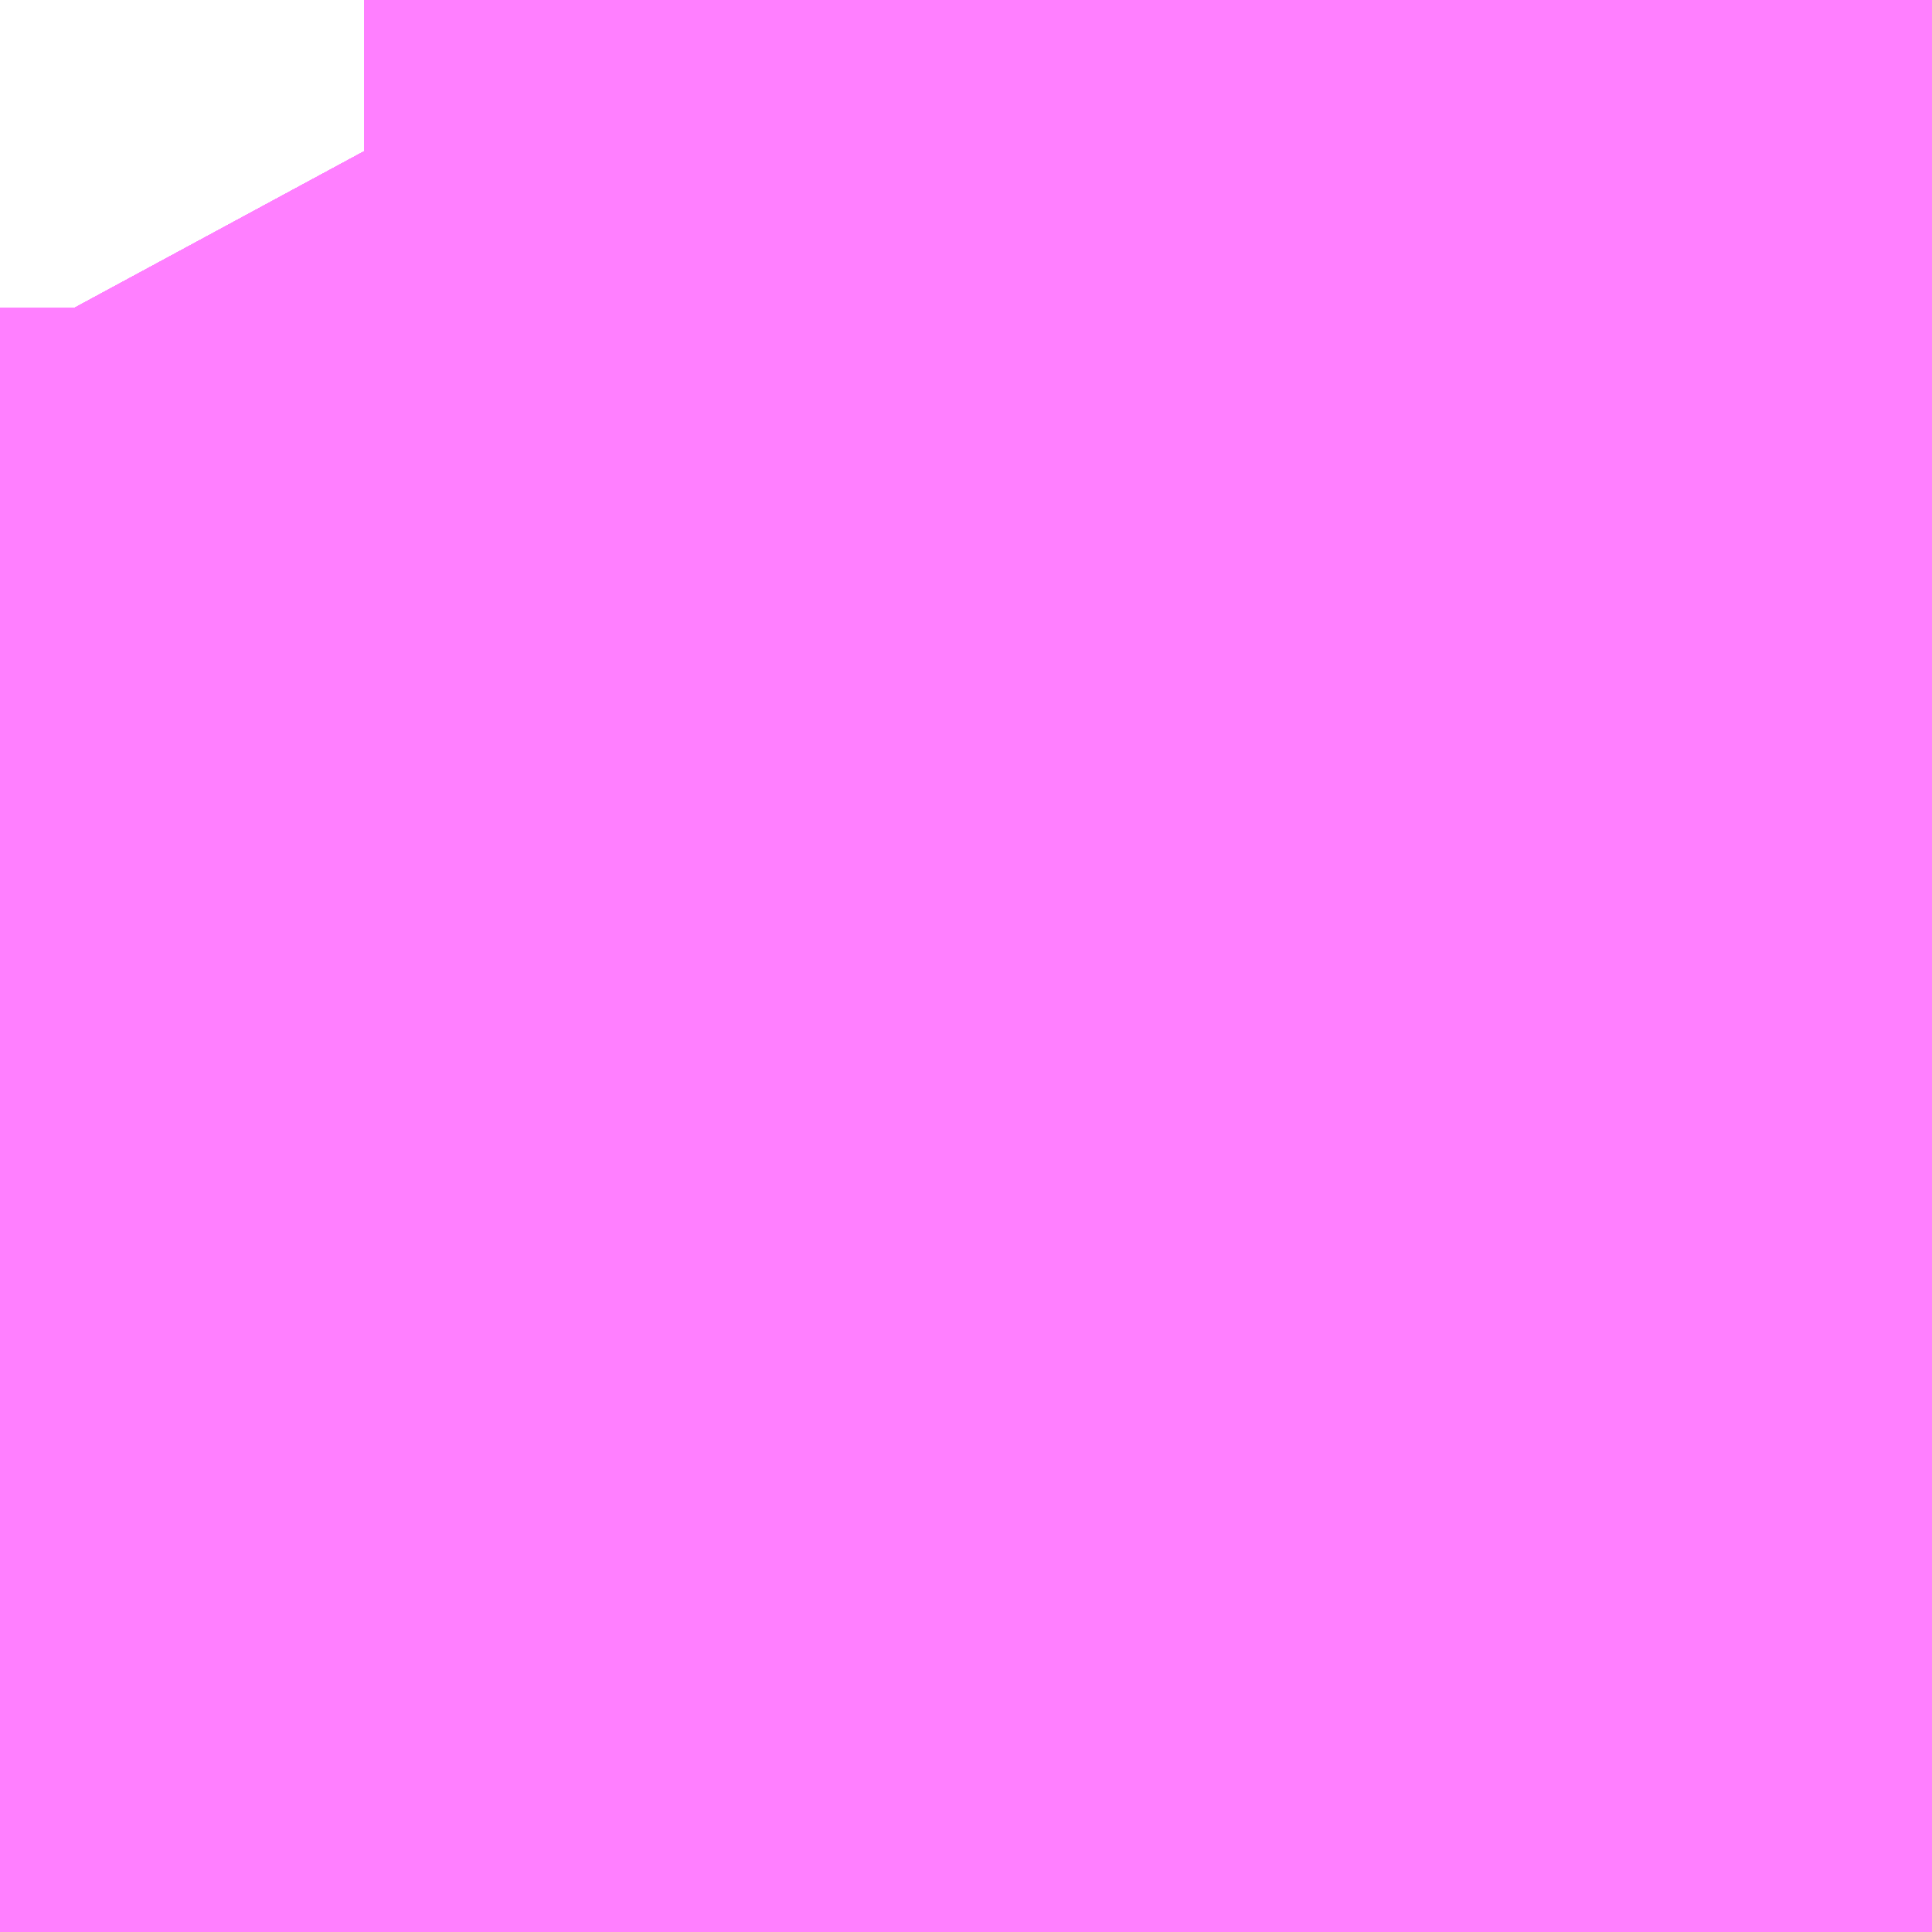 <?xml version="1.0" encoding="UTF-8"?>
<svg  xmlns="http://www.w3.org/2000/svg" xmlns:xlink="http://www.w3.org/1999/xlink" xmlns:go="http://purl.org/svgmap/profile" property="N07_001,N07_002,N07_003,N07_004,N07_005,N07_006,N07_007" viewBox="13974.541 -3568.016 0.069 0.069" go:dataArea="13974.540710449219 -3568.0160522460938 0.06866455078125 0.06866455078125" >
<globalCoordinateSystem srsName="http://purl.org/crs/84" transform="matrix(100.0,0.0,0.0,-100.0,0.0,0.0)" />
<defs>
 <g id="p0" >
  <circle cx="0.0" cy="0.0" r="3" stroke="green" stroke-width="0.75" vector-effect="non-scaling-stroke" />
 </g>
</defs>
<g fill="none" fill-rule="evenodd" stroke="#FF00FF" stroke-width="0.75" opacity="0.5" vector-effect="non-scaling-stroke" stroke-linejoin="bevel" >
<path content="1,JRバステック（株）,名古屋系統（特急）,1.0,1.0,1.0," xlink:title="1" d="M13974.558,-3567.947L13974.558,-3567.948L13974.554,-3567.948L13974.553,-3567.949L13974.541,-3567.952"/>
<path content="1,JRバステック（株）,名古屋系統（超特急）,3.0,3.0,3.0," xlink:title="1" d="M13974.541,-3567.952L13974.553,-3567.949L13974.554,-3567.948L13974.558,-3567.948L13974.558,-3567.947"/>
<path content="1,JRバス東北（株）,ドリーム横浜・仙台号,1.0,1.0,1.0," xlink:title="1" d="M13974.609,-3567.963L13974.609,-3567.963L13974.609,-3567.963L13974.602,-3567.969L13974.601,-3567.97L13974.601,-3567.97L13974.597,-3567.974L13974.593,-3567.977L13974.593,-3567.977L13974.593,-3567.977L13974.593,-3567.977L13974.593,-3567.977L13974.593,-3567.977L13974.593,-3567.977L13974.593,-3567.977L13974.592,-3567.978L13974.592,-3567.978L13974.592,-3567.978L13974.592,-3567.978L13974.592,-3567.978L13974.592,-3567.978L13974.591,-3567.979L13974.591,-3567.979L13974.591,-3567.979L13974.591,-3567.979L13974.591,-3567.979L13974.591,-3567.979L13974.591,-3567.979L13974.591,-3567.979L13974.591,-3567.979L13974.591,-3567.979L13974.591,-3567.979L13974.591,-3567.979L13974.591,-3567.979L13974.591,-3567.979L13974.591,-3567.979L13974.59,-3567.979L13974.59,-3567.979L13974.59,-3567.979L13974.59,-3567.979L13974.587,-3567.982L13974.586,-3567.983L13974.586,-3567.984L13974.582,-3567.99L13974.577,-3567.998L13974.576,-3567.999L13974.575,-3568L13974.574,-3568.002L13974.572,-3568.005L13974.572,-3568.005L13974.572,-3568.005L13974.572,-3568.005L13974.572,-3568.005L13974.572,-3568.005L13974.572,-3568.005L13974.572,-3568.005L13974.571,-3568.005L13974.569,-3568.009L13974.564,-3568.016"/>
<path content="1,JRバス関東（株）,ドリーム和歌山号,1.0,1.0,1.0," xlink:title="1" d="M13974.609,-3567.974L13974.608,-3567.974L13974.593,-3567.977L13974.593,-3567.977L13974.592,-3567.978L13974.592,-3567.978L13974.592,-3567.978L13974.591,-3567.979L13974.591,-3567.979L13974.591,-3567.979L13974.591,-3567.979L13974.591,-3567.979L13974.591,-3567.979L13974.591,-3567.979L13974.59,-3567.979L13974.59,-3567.979L13974.587,-3567.982L13974.586,-3567.983L13974.586,-3567.984L13974.582,-3567.99L13974.577,-3567.998L13974.576,-3567.999L13974.575,-3568L13974.574,-3568.002L13974.572,-3568.004L13974.572,-3568.005L13974.572,-3568.005L13974.572,-3568.005L13974.571,-3568.005L13974.569,-3568.009L13974.564,-3568.016"/>
<path content="1,JRバス関東（株）,ドリーム福井号,2.0,2.0,2.0," xlink:title="1" d="M13974.564,-3568.016L13974.569,-3568.009L13974.571,-3568.005L13974.572,-3568.005L13974.572,-3568.005L13974.572,-3568.005L13974.572,-3568.004L13974.574,-3568.002L13974.575,-3568L13974.576,-3567.999L13974.577,-3567.998L13974.582,-3567.99L13974.586,-3567.984L13974.586,-3567.983L13974.587,-3567.982L13974.59,-3567.979L13974.59,-3567.979L13974.591,-3567.979L13974.591,-3567.979L13974.591,-3567.979L13974.591,-3567.979L13974.591,-3567.979L13974.591,-3567.979L13974.591,-3567.979L13974.592,-3567.978L13974.592,-3567.978L13974.592,-3567.978L13974.593,-3567.977L13974.593,-3567.977L13974.608,-3567.974L13974.609,-3567.974"/>
<path content="1,JRバス関東（株）,ドリーム静岡・浜松号,2.0,2.0,2.0," xlink:title="1" d="M13974.609,-3567.963L13974.609,-3567.963L13974.609,-3567.963L13974.602,-3567.969L13974.601,-3567.97L13974.601,-3567.97L13974.597,-3567.974L13974.593,-3567.977L13974.593,-3567.977L13974.593,-3567.977L13974.593,-3567.977L13974.593,-3567.977L13974.593,-3567.977L13974.593,-3567.977L13974.593,-3567.977L13974.592,-3567.978L13974.592,-3567.978L13974.592,-3567.978L13974.591,-3567.979L13974.591,-3567.979L13974.591,-3567.979L13974.591,-3567.979L13974.591,-3567.979L13974.591,-3567.979L13974.591,-3567.979L13974.59,-3567.979L13974.59,-3567.979L13974.587,-3567.982L13974.586,-3567.983L13974.586,-3567.984L13974.582,-3567.99L13974.577,-3567.998L13974.576,-3567.999L13974.575,-3568L13974.574,-3568.002L13974.572,-3568.004L13974.572,-3568.005L13974.572,-3568.005L13974.572,-3568.005L13974.571,-3568.005L13974.569,-3568.009L13974.564,-3568.016"/>
<path content="1,JRバス関東（株）,ドリーム高松号/松山号/徳島号/高知号,4.0,4.0,4.0," xlink:title="1" d="M13974.609,-3567.974L13974.608,-3567.974L13974.593,-3567.977L13974.593,-3567.977L13974.592,-3567.978L13974.592,-3567.978L13974.592,-3567.978L13974.591,-3567.979L13974.591,-3567.979L13974.591,-3567.979L13974.591,-3567.979L13974.591,-3567.979L13974.591,-3567.979L13974.591,-3567.979L13974.59,-3567.979L13974.59,-3567.979L13974.587,-3567.982L13974.586,-3567.983L13974.586,-3567.984L13974.582,-3567.99L13974.577,-3567.998L13974.576,-3567.999L13974.575,-3568L13974.574,-3568.002L13974.572,-3568.004L13974.572,-3568.005L13974.572,-3568.005L13974.572,-3568.005L13974.571,-3568.005L13974.569,-3568.009L13974.564,-3568.016"/>
<path content="1,JRバス関東（株）,プレミアム中央ドリーム号/中央ドリーム号/プレミアムドリーム号/ドリーム号/レディースドリーム号/プレミアムレディース,9.4,12.0,12.0," xlink:title="1" d="M13974.541,-3567.952L13974.553,-3567.949L13974.554,-3567.948L13974.558,-3567.948L13974.558,-3567.947"/>
<path content="1,JRバス関東（株）,御殿場プレミアム・アウトレット号,2.0,3.0,3.0," xlink:title="1" d="M13974.564,-3568.016L13974.569,-3568.009L13974.571,-3568.005L13974.572,-3568.005L13974.572,-3568.005L13974.572,-3568.005L13974.572,-3568.004L13974.574,-3568.002L13974.575,-3568L13974.576,-3567.999L13974.577,-3567.998L13974.582,-3567.99L13974.586,-3567.984L13974.586,-3567.983L13974.587,-3567.982L13974.59,-3567.979L13974.59,-3567.979L13974.591,-3567.979L13974.591,-3567.979L13974.591,-3567.979L13974.591,-3567.979L13974.591,-3567.979L13974.591,-3567.979L13974.591,-3567.979L13974.592,-3567.978L13974.592,-3567.978L13974.592,-3567.978L13974.593,-3567.977L13974.593,-3567.977L13974.608,-3567.974L13974.609,-3567.974"/>
<path content="1,JRバス関東（株）,新宿～東京ディズニーリゾート,4.0,4.0,4.0," xlink:title="1" d="M13974.558,-3567.947L13974.558,-3567.948L13974.554,-3567.948L13974.553,-3567.949L13974.541,-3567.952"/>
<path content="1,JRバス関東（株）,東名ハイウェイバス,8.0,8.0,8.0," xlink:title="1" d="M13974.558,-3567.947L13974.558,-3567.948L13974.554,-3567.948L13974.553,-3567.949L13974.541,-3567.952"/>
<path content="1,JRバス関東（株）,東海道昼特急号/中央道昼特急号/青春昼特急号/プレミアム昼特急号,7.2,9.0,9.0," xlink:title="1" d="M13974.609,-3567.974L13974.608,-3567.974L13974.593,-3567.977L13974.593,-3567.977L13974.592,-3567.978L13974.592,-3567.978L13974.592,-3567.978L13974.591,-3567.979L13974.591,-3567.979L13974.591,-3567.979L13974.591,-3567.979L13974.591,-3567.979L13974.591,-3567.979L13974.591,-3567.979L13974.59,-3567.979L13974.59,-3567.979L13974.587,-3567.982L13974.586,-3567.983L13974.586,-3567.984L13974.582,-3567.99L13974.577,-3567.998L13974.576,-3567.999L13974.575,-3568L13974.574,-3568.002L13974.572,-3568.004L13974.572,-3568.005L13974.572,-3568.005L13974.572,-3568.005L13974.571,-3568.005L13974.569,-3568.009L13974.564,-3568.016"/>
<path content="1,JRバス関東（株）,知多シーガール号,2.0,2.0,2.0," xlink:title="1" d="M13974.541,-3567.952L13974.553,-3567.949L13974.554,-3567.948L13974.558,-3567.948L13974.558,-3567.947"/>
<path content="1,JRバス関東（株）,金沢エクスプレス/ドリーム金沢号/青春ドリーム金沢号,6.0,6.0,6.0," xlink:title="1" d="M13974.564,-3568.016L13974.569,-3568.009L13974.571,-3568.005L13974.572,-3568.005L13974.572,-3568.005L13974.572,-3568.005L13974.572,-3568.004L13974.574,-3568.002L13974.575,-3568L13974.576,-3567.999L13974.577,-3567.998L13974.582,-3567.99L13974.586,-3567.984L13974.586,-3567.983L13974.587,-3567.982L13974.59,-3567.979L13974.59,-3567.979L13974.591,-3567.979L13974.591,-3567.979L13974.591,-3567.979L13974.591,-3567.979L13974.591,-3567.979L13974.591,-3567.979L13974.591,-3567.979L13974.592,-3567.978L13974.592,-3567.978L13974.592,-3567.978L13974.593,-3567.977L13974.593,-3567.977L13974.593,-3567.977L13974.593,-3567.977L13974.593,-3567.977L13974.593,-3567.977L13974.593,-3567.977L13974.593,-3567.977L13974.597,-3567.974L13974.601,-3567.97L13974.601,-3567.97L13974.602,-3567.969L13974.609,-3567.963L13974.609,-3567.963L13974.609,-3567.963M13974.558,-3567.947L13974.558,-3567.948L13974.554,-3567.948L13974.553,-3567.949L13974.541,-3567.952"/>
<path content="1,JRバス関東（株）,青春中央ドリーム号/青春中央エコドリーム号/青春ドリーム号/青春レディースドリーム号/青春エコドリーム号/超得割青春号,10.0,14.0,14.0," xlink:title="1" d="M13974.609,-3567.974L13974.608,-3567.974L13974.593,-3567.977L13974.593,-3567.977L13974.593,-3567.977L13974.593,-3567.977L13974.593,-3567.977L13974.593,-3567.977L13974.593,-3567.977L13974.592,-3567.978L13974.592,-3567.978L13974.592,-3567.978L13974.591,-3567.979L13974.591,-3567.979L13974.591,-3567.979L13974.591,-3567.979L13974.591,-3567.979L13974.591,-3567.979L13974.591,-3567.979L13974.59,-3567.979L13974.59,-3567.979L13974.587,-3567.982L13974.586,-3567.983L13974.586,-3567.984L13974.582,-3567.99L13974.577,-3567.998L13974.576,-3567.999L13974.575,-3568L13974.574,-3568.002L13974.572,-3568.004L13974.572,-3568.005L13974.572,-3568.005L13974.572,-3568.005L13974.571,-3568.005L13974.569,-3568.009L13974.564,-3568.016"/>
<path content="1,JR四国バス（株）,ドリーム徳島号　阿南・徳島⇔新宿・東京・新木場,1.0,1.0,1.0," xlink:title="1" d="M13974.609,-3567.974L13974.608,-3567.974L13974.584,-3567.979L13974.564,-3568.016"/>
<path content="1,JR四国バス（株）,ドリーム高松号　観音寺・高松⇔新宿・東京・新木場,1.0,1.0,1.0," xlink:title="1" d="M13974.609,-3567.974L13974.608,-3567.974L13974.584,-3567.979L13974.564,-3568.016"/>
<path content="1,エムケイ（株）,MKナイトシャトル　京都・大阪⇔東京便,1.0,1.0,1.0," xlink:title="1" d="M13974.609,-3567.974L13974.608,-3567.974L13974.584,-3567.979L13974.564,-3568.016"/>
<path content="1,エムケイ（株）,MKナイトシャトル　名古屋・豊田⇔東京便,1.0,1.0,1.0," xlink:title="1" d="M13974.609,-3567.974L13974.608,-3567.974L13974.584,-3567.979L13974.564,-3568.016"/>
<path content="1,中国JRバス（株）,津和野・益田・浜田・三次～東京　いわみエクスプレス,1.0,1.0,1.0," xlink:title="1" d="M13974.609,-3567.974L13974.608,-3567.974L13974.584,-3567.979L13974.564,-3568.016"/>
<path content="1,京成バス（株）,東京ディズニーリゾート～新宿駅新南口,3.0,3.0,3.0," xlink:title="1" d="M13974.564,-3568.016L13974.569,-3568.009L13974.571,-3568.005L13974.572,-3568.005L13974.572,-3568.005L13974.572,-3568.005L13974.572,-3568.004L13974.574,-3568.002L13974.575,-3568L13974.576,-3567.999L13974.577,-3567.998L13974.582,-3567.99L13974.586,-3567.984L13974.586,-3567.983L13974.587,-3567.982L13974.59,-3567.979L13974.59,-3567.979L13974.591,-3567.979L13974.591,-3567.979L13974.591,-3567.979L13974.591,-3567.979L13974.591,-3567.979L13974.591,-3567.979L13974.591,-3567.979L13974.592,-3567.978L13974.592,-3567.978L13974.593,-3567.977L13974.593,-3567.977L13974.593,-3567.977L13974.593,-3567.977L13974.593,-3567.977L13974.593,-3567.977L13974.593,-3567.977L13974.597,-3567.974L13974.601,-3567.97L13974.601,-3567.97L13974.602,-3567.969L13974.609,-3567.963L13974.609,-3567.963L13974.609,-3567.963M13974.558,-3567.947L13974.558,-3567.948L13974.554,-3567.948L13974.553,-3567.949L13974.541,-3567.952"/>
<path content="1,京成バス（株）,神戸・大阪～東京ディズニーリゾート・海浜幕張・千葉中央駅,0.5,0.5,0.5," xlink:title="1" d="M13974.541,-3567.952L13974.553,-3567.949L13974.554,-3567.948L13974.558,-3567.948L13974.558,-3567.947"/>
<path content="1,京成バス（株）,神戸・大阪～東京ディズニーリゾート・海浜幕張・千葉中央駅,0.5,0.5,0.5," xlink:title="1" d="M13974.564,-3568.016L13974.569,-3568.009L13974.571,-3568.005L13974.572,-3568.005L13974.572,-3568.005L13974.572,-3568.005L13974.572,-3568.004L13974.574,-3568.002L13974.575,-3568L13974.576,-3567.999L13974.577,-3567.998L13974.582,-3567.99L13974.586,-3567.984L13974.586,-3567.983L13974.587,-3567.982L13974.59,-3567.979L13974.59,-3567.979L13974.591,-3567.979L13974.591,-3567.979L13974.591,-3567.979L13974.591,-3567.979L13974.591,-3567.979L13974.591,-3567.979L13974.591,-3567.979L13974.592,-3567.978L13974.592,-3567.978L13974.593,-3567.977L13974.593,-3567.977L13974.593,-3567.977L13974.593,-3567.977L13974.593,-3567.977L13974.593,-3567.977L13974.593,-3567.977L13974.597,-3567.974L13974.601,-3567.97L13974.601,-3567.97L13974.602,-3567.969L13974.609,-3567.963L13974.609,-3567.963L13974.609,-3567.963"/>
<path content="1,京浜急行バス（株）,ルプラン号,1.0,1.0,1.0," xlink:title="1" d="M13974.609,-3567.963L13974.609,-3567.963L13974.609,-3567.963L13974.602,-3567.969L13974.601,-3567.97L13974.601,-3567.97L13974.597,-3567.974L13974.593,-3567.977L13974.593,-3567.977L13974.593,-3567.977L13974.593,-3567.977L13974.593,-3567.977L13974.593,-3567.977L13974.593,-3567.977L13974.593,-3567.977L13974.593,-3567.977L13974.592,-3567.978L13974.592,-3567.978L13974.592,-3567.978L13974.591,-3567.979L13974.591,-3567.979L13974.591,-3567.979L13974.591,-3567.979L13974.591,-3567.979L13974.591,-3567.979L13974.591,-3567.979L13974.591,-3567.979L13974.591,-3567.979L13974.591,-3567.979L13974.591,-3567.979L13974.591,-3567.979L13974.591,-3567.979L13974.591,-3567.979L13974.591,-3567.979L13974.591,-3567.979L13974.59,-3567.979L13974.59,-3567.979L13974.59,-3567.979L13974.59,-3567.979L13974.59,-3567.979L13974.587,-3567.982L13974.586,-3567.983L13974.586,-3567.984L13974.582,-3567.99L13974.577,-3567.998L13974.576,-3567.999L13974.575,-3568L13974.574,-3568.002L13974.572,-3568.004L13974.572,-3568.005L13974.572,-3568.005L13974.572,-3568.005L13974.572,-3568.005L13974.572,-3568.005L13974.572,-3568.005L13974.572,-3568.005L13974.572,-3568.005L13974.572,-3568.005L13974.571,-3568.005L13974.569,-3568.009L13974.564,-3568.016"/>
<path content="1,京浜急行バス（株）,吉祥寺駅～羽田空港線,6.0,6.0,6.0," xlink:title="1" d="M13974.558,-3567.947L13974.558,-3567.948L13974.554,-3567.948L13974.553,-3567.949L13974.541,-3567.952"/>
<path content="1,京浜急行バス（株）,新百合ヶ丘駅～羽田空港線,8.5,8.5,8.5," xlink:title="1" d="M13974.564,-3568.016L13974.569,-3568.009L13974.571,-3568.005L13974.572,-3568.005L13974.572,-3568.005L13974.572,-3568.005L13974.572,-3568.005L13974.572,-3568.005L13974.572,-3568.005L13974.572,-3568.005L13974.572,-3568.005L13974.572,-3568.005L13974.572,-3568.004L13974.574,-3568.002L13974.575,-3568L13974.576,-3567.999L13974.577,-3567.998L13974.582,-3567.99L13974.586,-3567.984L13974.586,-3567.983L13974.587,-3567.982L13974.59,-3567.979L13974.59,-3567.979L13974.59,-3567.979L13974.59,-3567.979L13974.59,-3567.979L13974.591,-3567.979L13974.591,-3567.979L13974.591,-3567.979L13974.591,-3567.979L13974.591,-3567.979L13974.591,-3567.979L13974.591,-3567.979L13974.591,-3567.979L13974.591,-3567.979L13974.591,-3567.979L13974.591,-3567.979L13974.591,-3567.979L13974.591,-3567.979L13974.591,-3567.979L13974.591,-3567.979L13974.591,-3567.979L13974.592,-3567.978L13974.592,-3567.978L13974.592,-3567.978L13974.593,-3567.977L13974.593,-3567.977L13974.593,-3567.977L13974.593,-3567.977L13974.593,-3567.977L13974.593,-3567.977L13974.593,-3567.977L13974.593,-3567.977L13974.593,-3567.977L13974.597,-3567.974L13974.601,-3567.97L13974.601,-3567.97L13974.602,-3567.969L13974.609,-3567.963L13974.609,-3567.963L13974.609,-3567.963"/>
<path content="1,京王バス南（株）,成田空港～南大沢線,4.0,4.0,4.0," xlink:title="1" d="M13974.541,-3567.952L13974.553,-3567.949L13974.554,-3567.948L13974.558,-3567.948L13974.558,-3567.947M13974.609,-3567.963L13974.609,-3567.963L13974.609,-3567.963L13974.602,-3567.969L13974.601,-3567.97L13974.601,-3567.97L13974.597,-3567.974L13974.593,-3567.977L13974.593,-3567.977L13974.593,-3567.977L13974.593,-3567.977L13974.593,-3567.977L13974.593,-3567.977L13974.592,-3567.978L13974.592,-3567.978L13974.592,-3567.978L13974.591,-3567.979L13974.591,-3567.979L13974.591,-3567.979L13974.591,-3567.979L13974.591,-3567.979L13974.591,-3567.979L13974.591,-3567.979L13974.591,-3567.979L13974.591,-3567.979L13974.591,-3567.979L13974.591,-3567.979L13974.59,-3567.979L13974.59,-3567.979L13974.59,-3567.979L13974.59,-3567.979L13974.587,-3567.982L13974.586,-3567.983L13974.586,-3567.984L13974.582,-3567.99L13974.577,-3567.998L13974.576,-3567.999L13974.575,-3568L13974.574,-3568.002L13974.572,-3568.005L13974.572,-3568.005L13974.572,-3568.005L13974.572,-3568.005L13974.572,-3568.005L13974.572,-3568.005L13974.572,-3568.005L13974.572,-3568.005L13974.571,-3568.005L13974.569,-3568.009L13974.564,-3568.016"/>
<path content="1,京王バス南（株）,成田空港～調布駅北口線,4.0,4.0,4.0," xlink:title="1" d="M13974.541,-3567.952L13974.553,-3567.949L13974.554,-3567.948L13974.558,-3567.948L13974.558,-3567.947M13974.609,-3567.963L13974.609,-3567.963L13974.609,-3567.963L13974.602,-3567.969L13974.601,-3567.97L13974.601,-3567.97L13974.597,-3567.974L13974.593,-3567.977L13974.593,-3567.977L13974.593,-3567.977L13974.593,-3567.977L13974.593,-3567.977L13974.593,-3567.977L13974.592,-3567.978L13974.592,-3567.978L13974.592,-3567.978L13974.591,-3567.979L13974.591,-3567.979L13974.591,-3567.979L13974.591,-3567.979L13974.591,-3567.979L13974.591,-3567.979L13974.591,-3567.979L13974.591,-3567.979L13974.591,-3567.979L13974.591,-3567.979L13974.591,-3567.979L13974.59,-3567.979L13974.59,-3567.979L13974.59,-3567.979L13974.59,-3567.979L13974.587,-3567.982L13974.586,-3567.983L13974.586,-3567.984L13974.582,-3567.99L13974.577,-3567.998L13974.576,-3567.999L13974.575,-3568L13974.574,-3568.002L13974.572,-3568.005L13974.572,-3568.005L13974.572,-3568.005L13974.572,-3568.005L13974.572,-3568.005L13974.572,-3568.005L13974.572,-3568.005L13974.572,-3568.005L13974.571,-3568.005L13974.569,-3568.009L13974.564,-3568.016"/>
<path content="1,京王バス南（株）,新宿・渋谷～仙台・石巻線,1.0,1.0,1.0," xlink:title="1" d="M13974.564,-3568.016L13974.569,-3568.009L13974.571,-3568.005L13974.572,-3568.005L13974.572,-3568.005L13974.572,-3568.005L13974.572,-3568.005L13974.572,-3568.005L13974.572,-3568.005L13974.572,-3568.005L13974.572,-3568.005L13974.574,-3568.002L13974.575,-3568L13974.576,-3567.999L13974.577,-3567.998L13974.582,-3567.99L13974.586,-3567.984L13974.586,-3567.983L13974.587,-3567.982L13974.59,-3567.979L13974.59,-3567.979L13974.59,-3567.979L13974.59,-3567.979L13974.591,-3567.979L13974.591,-3567.979L13974.591,-3567.979L13974.591,-3567.979L13974.591,-3567.979L13974.591,-3567.979L13974.591,-3567.979L13974.591,-3567.979L13974.591,-3567.979L13974.591,-3567.979L13974.591,-3567.979L13974.592,-3567.978L13974.592,-3567.978L13974.592,-3567.978L13974.593,-3567.977L13974.593,-3567.977L13974.593,-3567.977L13974.593,-3567.977L13974.593,-3567.977L13974.593,-3567.977L13974.597,-3567.974L13974.601,-3567.97L13974.601,-3567.97L13974.602,-3567.969L13974.609,-3567.963L13974.609,-3567.963L13974.609,-3567.963M13974.558,-3567.947L13974.558,-3567.948L13974.554,-3567.948L13974.553,-3567.949L13974.541,-3567.952"/>
<path content="1,京王バス南（株）,新宿～長野線,7.0,7.0,7.0," xlink:title="1" d="M13974.541,-3567.952L13974.553,-3567.949L13974.554,-3567.948L13974.558,-3567.948L13974.558,-3567.947M13974.609,-3567.963L13974.609,-3567.963L13974.609,-3567.963L13974.602,-3567.969L13974.601,-3567.97L13974.601,-3567.97L13974.597,-3567.974L13974.593,-3567.977L13974.593,-3567.977L13974.593,-3567.977L13974.593,-3567.977L13974.593,-3567.977L13974.593,-3567.977L13974.592,-3567.978L13974.592,-3567.978L13974.592,-3567.978L13974.591,-3567.979L13974.591,-3567.979L13974.591,-3567.979L13974.591,-3567.979L13974.591,-3567.979L13974.591,-3567.979L13974.591,-3567.979L13974.591,-3567.979L13974.591,-3567.979L13974.591,-3567.979L13974.591,-3567.979L13974.59,-3567.979L13974.59,-3567.979L13974.59,-3567.979L13974.59,-3567.979L13974.587,-3567.982L13974.586,-3567.983L13974.586,-3567.984L13974.582,-3567.99L13974.577,-3567.998L13974.576,-3567.999L13974.575,-3568L13974.574,-3568.002L13974.572,-3568.005L13974.572,-3568.005L13974.572,-3568.005L13974.572,-3568.005L13974.572,-3568.005L13974.572,-3568.005L13974.572,-3568.005L13974.572,-3568.005L13974.571,-3568.005L13974.569,-3568.009L13974.564,-3568.016"/>
<path content="1,京福バス（株）,東京線,3.0,3.0,3.0," xlink:title="1" d="M13974.609,-3567.974L13974.608,-3567.974L13974.584,-3567.979L13974.564,-3568.016"/>
<path content="1,京阪バス（株）,京都・大津⇔上野・TDR・千葉,1.0,1.0,1.0," xlink:title="1" d="M13974.609,-3567.963L13974.587,-3567.982L13974.564,-3568.016"/>
<path content="1,会津乗合自動車,夢街道会津号,5.0,5.0,5.0," xlink:title="1" d="M13974.609,-3567.974L13974.608,-3567.974L13974.593,-3567.977L13974.593,-3567.977L13974.593,-3567.977L13974.592,-3567.978L13974.592,-3567.978L13974.592,-3567.978L13974.592,-3567.978L13974.592,-3567.978L13974.591,-3567.979L13974.591,-3567.979L13974.591,-3567.979L13974.591,-3567.979L13974.591,-3567.979L13974.591,-3567.979L13974.591,-3567.979L13974.591,-3567.979L13974.591,-3567.979L13974.591,-3567.979L13974.591,-3567.979L13974.591,-3567.979L13974.591,-3567.979L13974.591,-3567.979L13974.591,-3567.979L13974.59,-3567.979L13974.59,-3567.979L13974.59,-3567.979L13974.59,-3567.979L13974.586,-3567.983L13974.586,-3567.984L13974.582,-3567.99L13974.577,-3567.998L13974.576,-3567.999L13974.575,-3568L13974.574,-3568.002L13974.572,-3568.005L13974.572,-3568.005L13974.572,-3568.005L13974.572,-3568.005L13974.572,-3568.005L13974.572,-3568.005L13974.572,-3568.005L13974.572,-3568.005L13974.571,-3568.005L13974.569,-3568.009L13974.564,-3568.016"/>
<path content="1,千葉中央バス,京都～上野・東京ディズニーリゾート,1.0,1.0,1.0," xlink:title="1" d="M13974.564,-3568.016L13974.569,-3568.009L13974.571,-3568.005L13974.572,-3568.005L13974.572,-3568.005L13974.572,-3568.005L13974.572,-3568.004L13974.574,-3568.002L13974.575,-3568L13974.576,-3567.999L13974.577,-3567.998L13974.582,-3567.99L13974.586,-3567.984L13974.586,-3567.983L13974.587,-3567.982L13974.59,-3567.979L13974.59,-3567.979L13974.591,-3567.979L13974.591,-3567.979L13974.591,-3567.979L13974.591,-3567.979L13974.591,-3567.979L13974.591,-3567.979L13974.591,-3567.979L13974.592,-3567.978L13974.592,-3567.978L13974.592,-3567.978L13974.593,-3567.977L13974.593,-3567.977L13974.593,-3567.977L13974.593,-3567.977L13974.593,-3567.977L13974.593,-3567.977L13974.593,-3567.977L13974.593,-3567.977L13974.597,-3567.974L13974.601,-3567.97L13974.601,-3567.97L13974.602,-3567.969L13974.609,-3567.963L13974.609,-3567.963L13974.609,-3567.963"/>
<path content="1,千葉交通,竜王・甲府・石和・一宮・勝沼～成田空港,3.0,3.0,3.0," xlink:title="1" d="M13974.541,-3567.952L13974.553,-3567.949L13974.554,-3567.948L13974.558,-3567.948L13974.558,-3567.947M13974.609,-3567.963L13974.609,-3567.963L13974.609,-3567.963L13974.602,-3567.969L13974.601,-3567.97L13974.601,-3567.97L13974.597,-3567.974L13974.593,-3567.977L13974.593,-3567.977L13974.593,-3567.977L13974.593,-3567.977L13974.593,-3567.977L13974.593,-3567.977L13974.593,-3567.977L13974.593,-3567.977L13974.592,-3567.978L13974.592,-3567.978L13974.592,-3567.978L13974.591,-3567.979L13974.591,-3567.979L13974.591,-3567.979L13974.591,-3567.979L13974.591,-3567.979L13974.591,-3567.979L13974.591,-3567.979L13974.59,-3567.979L13974.59,-3567.979L13974.587,-3567.982L13974.586,-3567.983L13974.586,-3567.984L13974.582,-3567.99L13974.577,-3567.998L13974.576,-3567.999L13974.575,-3568L13974.574,-3568.002L13974.572,-3568.004L13974.572,-3568.005L13974.572,-3568.005L13974.572,-3568.005L13974.571,-3568.005L13974.569,-3568.009L13974.564,-3568.016"/>
<path content="1,南海バス（株）,和歌山・和泉中央・堺東⇔新宿・東京,1.0,1.0,1.0," xlink:title="1" d="M13974.609,-3567.974L13974.608,-3567.974L13974.584,-3567.979L13974.564,-3568.016"/>
<path content="1,南海バス（株）,堺・大阪（なんば）⇔新宿・東京,1.0,1.0,1.0," xlink:title="1" d="M13974.609,-3567.974L13974.608,-3567.974L13974.584,-3567.979L13974.564,-3568.016"/>
<path content="1,南海バス（株）,大阪（なんば）・京都⇔秋葉原・成田空港・銚子,1.0,1.0,1.0," xlink:title="1" d="M13974.609,-3567.963L13974.587,-3567.982L13974.564,-3568.016"/>
<path content="1,四国高速バス（株）,ハローブリッジ号　善通寺・坂出⇔横浜・新宿・八王子,1.0,1.0,1.0," xlink:title="1" d="M13974.559,-3567.947L13974.541,-3567.952"/>
<path content="1,宮城交通（株）,広瀬ライナー,1.0,1.0,1.0," xlink:title="1" d="M13974.564,-3568.016L13974.569,-3568.009L13974.571,-3568.005L13974.572,-3568.005L13974.572,-3568.005L13974.572,-3568.005L13974.572,-3568.005L13974.572,-3568.005L13974.572,-3568.005L13974.572,-3568.005L13974.572,-3568.005L13974.574,-3568.002L13974.575,-3568L13974.576,-3567.999L13974.577,-3567.998L13974.582,-3567.99L13974.586,-3567.984L13974.586,-3567.983L13974.587,-3567.982L13974.59,-3567.979L13974.59,-3567.979L13974.59,-3567.979L13974.59,-3567.979L13974.591,-3567.979L13974.591,-3567.979L13974.591,-3567.979L13974.591,-3567.979L13974.591,-3567.979L13974.591,-3567.979L13974.591,-3567.979L13974.591,-3567.979L13974.591,-3567.979L13974.591,-3567.979L13974.591,-3567.979L13974.591,-3567.979L13974.591,-3567.979L13974.591,-3567.979L13974.591,-3567.979L13974.592,-3567.978L13974.592,-3567.978L13974.592,-3567.978L13974.592,-3567.978L13974.592,-3567.978L13974.592,-3567.978L13974.593,-3567.977L13974.593,-3567.977L13974.593,-3567.977L13974.593,-3567.977L13974.593,-3567.977L13974.593,-3567.977L13974.593,-3567.977L13974.593,-3567.977L13974.597,-3567.974L13974.601,-3567.97L13974.601,-3567.97L13974.602,-3567.969L13974.609,-3567.963L13974.609,-3567.963L13974.609,-3567.963M13974.559,-3567.947L13974.557,-3567.948L13974.554,-3567.948L13974.553,-3567.949L13974.541,-3567.952"/>
<path content="1,富士急行（株）,河口湖～津田沼・西船橋・新浦安線,0.3,0.3,0.3," xlink:title="1" d="M13974.541,-3567.952L13974.553,-3567.949L13974.554,-3567.948L13974.558,-3567.948L13974.558,-3567.947M13974.609,-3567.963L13974.609,-3567.963L13974.609,-3567.963L13974.602,-3567.969L13974.601,-3567.97L13974.601,-3567.97L13974.597,-3567.974L13974.593,-3567.977L13974.592,-3567.978L13974.591,-3567.979L13974.591,-3567.979L13974.59,-3567.979L13974.587,-3567.982L13974.586,-3567.983L13974.586,-3567.984L13974.582,-3567.99L13974.577,-3567.998L13974.576,-3567.999L13974.575,-3568L13974.574,-3568.002L13974.572,-3568.005L13974.571,-3568.005L13974.569,-3568.009L13974.564,-3568.016"/>
<path content="1,小湊鉄道,五井～新宿,7.0,7.0,7.0," xlink:title="1" d="M13974.564,-3568.016L13974.569,-3568.009L13974.571,-3568.005L13974.572,-3568.005L13974.572,-3568.005L13974.572,-3568.005L13974.572,-3568.004L13974.574,-3568.002L13974.575,-3568L13974.576,-3567.999L13974.577,-3567.998L13974.582,-3567.99L13974.586,-3567.984L13974.586,-3567.983L13974.587,-3567.982L13974.59,-3567.979L13974.59,-3567.979L13974.591,-3567.979L13974.591,-3567.979L13974.591,-3567.979L13974.591,-3567.979L13974.591,-3567.979L13974.591,-3567.979L13974.591,-3567.979L13974.592,-3567.978L13974.592,-3567.978L13974.592,-3567.978L13974.593,-3567.977L13974.593,-3567.977L13974.593,-3567.977L13974.593,-3567.977L13974.593,-3567.977L13974.593,-3567.977L13974.593,-3567.977L13974.593,-3567.977L13974.597,-3567.974L13974.601,-3567.97L13974.601,-3567.97L13974.602,-3567.969L13974.609,-3567.963L13974.609,-3567.963L13974.609,-3567.963M13974.558,-3567.947L13974.558,-3567.948L13974.554,-3567.948L13974.553,-3567.949L13974.541,-3567.952"/>
<path content="1,小湊鉄道,木更津駅西口～袖ヶ浦バスターミナル～新宿駅西口,19.5,19.5,19.5," xlink:title="1" d="M13974.541,-3567.952L13974.553,-3567.949L13974.554,-3567.948L13974.558,-3567.948L13974.558,-3567.947M13974.609,-3567.963L13974.609,-3567.963L13974.609,-3567.963L13974.602,-3567.969L13974.601,-3567.97L13974.601,-3567.97L13974.597,-3567.974L13974.593,-3567.977L13974.593,-3567.977L13974.593,-3567.977L13974.593,-3567.977L13974.593,-3567.977L13974.593,-3567.977L13974.593,-3567.977L13974.593,-3567.977L13974.592,-3567.978L13974.592,-3567.978L13974.592,-3567.978L13974.591,-3567.979L13974.591,-3567.979L13974.591,-3567.979L13974.591,-3567.979L13974.591,-3567.979L13974.591,-3567.979L13974.591,-3567.979L13974.59,-3567.979L13974.59,-3567.979L13974.587,-3567.982L13974.586,-3567.983L13974.586,-3567.984L13974.582,-3567.99L13974.577,-3567.998L13974.576,-3567.999L13974.575,-3568L13974.574,-3568.002L13974.572,-3568.004L13974.572,-3568.005L13974.572,-3568.005L13974.572,-3568.005L13974.571,-3568.005L13974.569,-3568.009L13974.564,-3568.016"/>
<path content="1,小田急シティバス（株）,アクアライン高速バス,9.5,9.5,9.5," xlink:title="1" d="M13974.558,-3567.947L13974.558,-3567.948L13974.554,-3567.948L13974.553,-3567.949L13974.541,-3567.952"/>
<path content="1,小田急バス（株）,アクアライン,9.5,9.5,9.5," xlink:title="1" d="M13974.558,-3567.947L13974.558,-3567.948L13974.554,-3567.948L13974.553,-3567.949L13974.541,-3567.952"/>
<path content="1,小田急バス（株）,吉祥寺駅～成田空港線,3.5,3.5,3.5," xlink:title="1" d="M13974.609,-3567.963L13974.609,-3567.963L13974.609,-3567.963L13974.602,-3567.969L13974.601,-3567.97L13974.601,-3567.97L13974.597,-3567.974L13974.593,-3567.977L13974.593,-3567.977L13974.593,-3567.977L13974.593,-3567.977L13974.593,-3567.977L13974.593,-3567.977L13974.592,-3567.978L13974.592,-3567.978L13974.592,-3567.978L13974.591,-3567.979L13974.591,-3567.979L13974.591,-3567.979L13974.591,-3567.979L13974.591,-3567.979L13974.591,-3567.979L13974.591,-3567.979L13974.591,-3567.979L13974.591,-3567.979L13974.591,-3567.979L13974.591,-3567.979L13974.59,-3567.979L13974.59,-3567.979L13974.59,-3567.979L13974.59,-3567.979L13974.587,-3567.982L13974.586,-3567.983L13974.586,-3567.984L13974.582,-3567.99L13974.577,-3567.998L13974.576,-3567.999L13974.575,-3568L13974.574,-3568.002L13974.572,-3568.005L13974.572,-3568.005L13974.572,-3568.005L13974.572,-3568.005L13974.572,-3568.005L13974.572,-3568.005L13974.572,-3568.005L13974.572,-3568.005L13974.571,-3568.005L13974.569,-3568.009L13974.564,-3568.016"/>
<path content="1,小田急バス（株）,吉祥寺駅～成田空港線,3.5,3.5,3.5," xlink:title="1" d="M13974.558,-3567.947L13974.558,-3567.948L13974.554,-3567.948L13974.553,-3567.949L13974.541,-3567.952"/>
<path content="1,小田急バス（株）,吉祥寺駅～羽田空港線,3.0,3.0,3.0," xlink:title="1" d="M13974.558,-3567.947L13974.558,-3567.948L13974.554,-3567.948L13974.553,-3567.949L13974.541,-3567.952"/>
<path content="1,小田急バス（株）,新宿～五井線,3.5,3.0,3.0," xlink:title="1" d="M13974.564,-3568.016L13974.569,-3568.009L13974.571,-3568.005L13974.572,-3568.005L13974.572,-3568.005L13974.572,-3568.005L13974.572,-3568.005L13974.572,-3568.005L13974.572,-3568.005L13974.572,-3568.005L13974.572,-3568.005L13974.574,-3568.002L13974.575,-3568L13974.576,-3567.999L13974.577,-3567.998L13974.582,-3567.99L13974.586,-3567.984L13974.586,-3567.983L13974.587,-3567.982L13974.59,-3567.979L13974.59,-3567.979L13974.59,-3567.979L13974.59,-3567.979L13974.591,-3567.979L13974.591,-3567.979L13974.591,-3567.979L13974.591,-3567.979L13974.591,-3567.979L13974.591,-3567.979L13974.591,-3567.979L13974.591,-3567.979L13974.591,-3567.979L13974.591,-3567.979L13974.591,-3567.979L13974.592,-3567.978L13974.592,-3567.978L13974.592,-3567.978L13974.593,-3567.977L13974.593,-3567.977L13974.593,-3567.977L13974.593,-3567.977L13974.593,-3567.977L13974.593,-3567.977L13974.597,-3567.974L13974.601,-3567.97L13974.601,-3567.97L13974.602,-3567.969L13974.609,-3567.963L13974.609,-3567.963L13974.609,-3567.963M13974.558,-3567.947L13974.558,-3567.948L13974.554,-3567.948L13974.553,-3567.949L13974.541,-3567.952"/>
<path content="1,山梨交通（株）,竜王・甲府～成田空港線,3.0,3.0,3.0," xlink:title="1" d="M13974.541,-3567.952L13974.553,-3567.949L13974.554,-3567.948L13974.558,-3567.948L13974.558,-3567.947M13974.609,-3567.963L13974.609,-3567.963L13974.609,-3567.963L13974.602,-3567.969L13974.601,-3567.97L13974.601,-3567.97L13974.597,-3567.974L13974.593,-3567.977L13974.592,-3567.978L13974.591,-3567.979L13974.591,-3567.979L13974.59,-3567.979L13974.587,-3567.982L13974.586,-3567.983L13974.586,-3567.984L13974.582,-3567.99L13974.577,-3567.998L13974.576,-3567.999L13974.575,-3568L13974.574,-3568.002L13974.572,-3568.005L13974.571,-3568.005L13974.569,-3568.009L13974.564,-3568.016"/>
<path content="1,弘南バス（株）,アップル号,1.0,1.0,1.0," xlink:title="1" d="M13974.564,-3568.016L13974.569,-3568.009L13974.571,-3568.005L13974.572,-3568.005L13974.572,-3568.005L13974.572,-3568.005L13974.572,-3568.005L13974.572,-3568.005L13974.572,-3568.005L13974.572,-3568.005L13974.572,-3568.005L13974.574,-3568.002L13974.575,-3568L13974.576,-3567.999L13974.577,-3567.998L13974.582,-3567.99L13974.586,-3567.984L13974.586,-3567.983L13974.587,-3567.982L13974.59,-3567.979L13974.59,-3567.979L13974.59,-3567.979L13974.59,-3567.979L13974.591,-3567.979L13974.591,-3567.979L13974.591,-3567.979L13974.591,-3567.979L13974.591,-3567.979L13974.591,-3567.979L13974.591,-3567.979L13974.591,-3567.979L13974.591,-3567.979L13974.591,-3567.979L13974.591,-3567.979L13974.591,-3567.979L13974.591,-3567.979L13974.591,-3567.979L13974.591,-3567.979L13974.592,-3567.978L13974.592,-3567.978L13974.592,-3567.978L13974.592,-3567.978L13974.592,-3567.978L13974.592,-3567.978L13974.593,-3567.977L13974.593,-3567.977L13974.593,-3567.977L13974.593,-3567.977L13974.593,-3567.977L13974.593,-3567.977L13974.593,-3567.977L13974.593,-3567.977L13974.593,-3567.977L13974.608,-3567.974L13974.609,-3567.974"/>
<path content="1,弘南バス（株）,ノクターン号,1.0,1.0,1.0," xlink:title="1" d="M13974.609,-3567.963L13974.609,-3567.963L13974.609,-3567.963L13974.602,-3567.969L13974.601,-3567.97L13974.601,-3567.97L13974.597,-3567.974L13974.593,-3567.977L13974.593,-3567.977L13974.593,-3567.977L13974.593,-3567.977L13974.593,-3567.977L13974.593,-3567.977L13974.593,-3567.977L13974.593,-3567.977L13974.592,-3567.978L13974.592,-3567.978L13974.592,-3567.978L13974.592,-3567.978L13974.592,-3567.978L13974.592,-3567.978L13974.591,-3567.979L13974.591,-3567.979L13974.591,-3567.979L13974.591,-3567.979L13974.591,-3567.979L13974.591,-3567.979L13974.591,-3567.979L13974.591,-3567.979L13974.591,-3567.979L13974.591,-3567.979L13974.591,-3567.979L13974.591,-3567.979L13974.591,-3567.979L13974.591,-3567.979L13974.591,-3567.979L13974.59,-3567.979L13974.59,-3567.979L13974.59,-3567.979L13974.59,-3567.979L13974.587,-3567.982L13974.586,-3567.983L13974.586,-3567.984L13974.582,-3567.99L13974.577,-3567.998L13974.576,-3567.999L13974.575,-3568L13974.574,-3568.002L13974.572,-3568.005L13974.572,-3568.005L13974.572,-3568.005L13974.572,-3568.005L13974.572,-3568.005L13974.572,-3568.005L13974.572,-3568.005L13974.572,-3568.005L13974.571,-3568.005L13974.569,-3568.009L13974.564,-3568.016"/>
<path content="1,弘南バス（株）,津軽号,1.0,1.0,1.0," xlink:title="1" d="M13974.609,-3567.974L13974.608,-3567.974L13974.593,-3567.977L13974.593,-3567.977L13974.593,-3567.977L13974.593,-3567.977L13974.593,-3567.977L13974.593,-3567.977L13974.593,-3567.977L13974.592,-3567.978L13974.592,-3567.978L13974.592,-3567.978L13974.592,-3567.978L13974.592,-3567.978L13974.592,-3567.978L13974.591,-3567.979L13974.591,-3567.979L13974.591,-3567.979L13974.591,-3567.979L13974.591,-3567.979L13974.591,-3567.979L13974.591,-3567.979L13974.591,-3567.979L13974.591,-3567.979L13974.591,-3567.979L13974.591,-3567.979L13974.591,-3567.979L13974.591,-3567.979L13974.591,-3567.979L13974.591,-3567.979L13974.59,-3567.979L13974.59,-3567.979L13974.59,-3567.979L13974.59,-3567.979L13974.587,-3567.982L13974.586,-3567.983L13974.586,-3567.984L13974.582,-3567.99L13974.577,-3567.998L13974.576,-3567.999L13974.575,-3568L13974.574,-3568.002L13974.572,-3568.005L13974.572,-3568.005L13974.572,-3568.005L13974.572,-3568.005L13974.572,-3568.005L13974.572,-3568.005L13974.572,-3568.005L13974.572,-3568.005L13974.571,-3568.005L13974.569,-3568.009L13974.564,-3568.016"/>
<path content="1,新常磐交通（株）,シーガル号,1.0,1.0,1.0," xlink:title="1" d="M13974.609,-3567.963L13974.609,-3567.963L13974.609,-3567.963L13974.602,-3567.969L13974.601,-3567.97L13974.601,-3567.97L13974.597,-3567.974L13974.593,-3567.977L13974.593,-3567.977L13974.593,-3567.977L13974.593,-3567.977L13974.593,-3567.977L13974.593,-3567.977L13974.593,-3567.977L13974.593,-3567.977L13974.592,-3567.978L13974.592,-3567.978L13974.592,-3567.978L13974.592,-3567.978L13974.592,-3567.978L13974.592,-3567.978L13974.591,-3567.979L13974.591,-3567.979L13974.591,-3567.979L13974.591,-3567.979L13974.591,-3567.979L13974.591,-3567.979L13974.591,-3567.979L13974.591,-3567.979L13974.591,-3567.979L13974.591,-3567.979L13974.591,-3567.979L13974.591,-3567.979L13974.591,-3567.979L13974.591,-3567.979L13974.591,-3567.979L13974.59,-3567.979L13974.59,-3567.979L13974.59,-3567.979L13974.59,-3567.979L13974.587,-3567.982L13974.586,-3567.983L13974.586,-3567.984L13974.582,-3567.99L13974.577,-3567.998L13974.576,-3567.999L13974.575,-3568L13974.574,-3568.002L13974.572,-3568.005L13974.572,-3568.005L13974.572,-3568.005L13974.572,-3568.005L13974.572,-3568.005L13974.572,-3568.005L13974.572,-3568.005L13974.572,-3568.005L13974.571,-3568.005L13974.569,-3568.009L13974.564,-3568.016"/>
<path content="1,東京空港交通（株）,八王子エリア～成田空港線,3.5,3.5,3.5," xlink:title="1" d="M13974.541,-3567.952L13974.553,-3567.949L13974.554,-3567.948L13974.558,-3567.948L13974.558,-3567.947M13974.609,-3567.963L13974.609,-3567.963L13974.609,-3567.963L13974.602,-3567.969L13974.601,-3567.97L13974.601,-3567.97L13974.597,-3567.974L13974.593,-3567.977L13974.593,-3567.977L13974.593,-3567.977L13974.593,-3567.977L13974.593,-3567.977L13974.593,-3567.977L13974.593,-3567.977L13974.593,-3567.977L13974.593,-3567.977L13974.592,-3567.978L13974.592,-3567.978L13974.592,-3567.978L13974.591,-3567.979L13974.591,-3567.979L13974.591,-3567.979L13974.591,-3567.979L13974.591,-3567.979L13974.591,-3567.979L13974.591,-3567.979L13974.591,-3567.979L13974.591,-3567.979L13974.591,-3567.979L13974.591,-3567.979L13974.591,-3567.979L13974.591,-3567.979L13974.591,-3567.979L13974.591,-3567.979L13974.591,-3567.979L13974.59,-3567.979L13974.59,-3567.979L13974.59,-3567.979L13974.59,-3567.979L13974.59,-3567.979L13974.587,-3567.982L13974.586,-3567.983L13974.586,-3567.984L13974.582,-3567.99L13974.577,-3567.998L13974.576,-3567.999L13974.575,-3568L13974.574,-3568.002L13974.572,-3568.004L13974.572,-3568.005L13974.572,-3568.005L13974.572,-3568.005L13974.572,-3568.005L13974.572,-3568.005L13974.572,-3568.005L13974.572,-3568.005L13974.572,-3568.005L13974.572,-3568.005L13974.571,-3568.005L13974.569,-3568.009L13974.564,-3568.016"/>
<path content="1,東京空港交通（株）,吉祥寺駅～羽田空港線,2.5,2.5,2.5," xlink:title="1" d="M13974.558,-3567.947L13974.558,-3567.948L13974.554,-3567.948L13974.553,-3567.949L13974.541,-3567.952"/>
<path content="1,東京空港交通（株）,恵比寿・品川エリア～成田空港線,41.0,41.0,41.0," xlink:title="1" d="M13974.609,-3567.963L13974.609,-3567.963L13974.609,-3567.963L13974.602,-3567.969L13974.601,-3567.97L13974.601,-3567.97L13974.597,-3567.974L13974.593,-3567.977L13974.593,-3567.977L13974.593,-3567.977L13974.593,-3567.977L13974.593,-3567.977L13974.593,-3567.977L13974.593,-3567.977L13974.593,-3567.977L13974.593,-3567.977L13974.592,-3567.978L13974.592,-3567.978L13974.592,-3567.978L13974.591,-3567.979L13974.591,-3567.979L13974.591,-3567.979L13974.591,-3567.979L13974.591,-3567.979L13974.591,-3567.979L13974.591,-3567.979L13974.591,-3567.979L13974.591,-3567.979L13974.591,-3567.979L13974.591,-3567.979L13974.591,-3567.979L13974.591,-3567.979L13974.591,-3567.979L13974.591,-3567.979L13974.591,-3567.979L13974.59,-3567.979L13974.59,-3567.979L13974.59,-3567.979L13974.59,-3567.979L13974.59,-3567.979L13974.587,-3567.982L13974.586,-3567.983L13974.586,-3567.984L13974.582,-3567.99L13974.577,-3567.998L13974.576,-3567.999L13974.575,-3568L13974.574,-3568.002L13974.572,-3568.004L13974.572,-3568.005L13974.572,-3568.005L13974.572,-3568.005L13974.572,-3568.005L13974.572,-3568.005L13974.572,-3568.005L13974.572,-3568.005L13974.572,-3568.005L13974.572,-3568.005L13974.571,-3568.005L13974.569,-3568.009L13974.564,-3568.016"/>
<path content="1,東京空港交通（株）,新宿エリア～羽田空港線,54.5,54.5,54.5," xlink:title="1" d="M13974.541,-3567.952L13974.553,-3567.949L13974.554,-3567.948L13974.558,-3567.948L13974.558,-3567.947"/>
<path content="1,東京空港交通（株）,新宿駅西口～　新浦安・行徳・千葉地区,1.0,1.0,1.0," xlink:title="1" d="M13974.558,-3567.947L13974.558,-3567.948L13974.554,-3567.948L13974.553,-3567.949L13974.541,-3567.952"/>
<path content="1,東京空港交通（株）,立川エリア～成田空港線,3.0,3.0,3.0," xlink:title="1" d="M13974.541,-3567.952L13974.553,-3567.949L13974.554,-3567.948L13974.558,-3567.948L13974.558,-3567.947M13974.609,-3567.963L13974.609,-3567.963L13974.609,-3567.963L13974.602,-3567.969L13974.601,-3567.97L13974.601,-3567.97L13974.597,-3567.974L13974.593,-3567.977L13974.593,-3567.977L13974.593,-3567.977L13974.593,-3567.977L13974.593,-3567.977L13974.593,-3567.977L13974.593,-3567.977L13974.593,-3567.977L13974.593,-3567.977L13974.592,-3567.978L13974.592,-3567.978L13974.592,-3567.978L13974.591,-3567.979L13974.591,-3567.979L13974.591,-3567.979L13974.591,-3567.979L13974.591,-3567.979L13974.591,-3567.979L13974.591,-3567.979L13974.591,-3567.979L13974.591,-3567.979L13974.591,-3567.979L13974.591,-3567.979L13974.591,-3567.979L13974.591,-3567.979L13974.591,-3567.979L13974.591,-3567.979L13974.591,-3567.979L13974.59,-3567.979L13974.59,-3567.979L13974.59,-3567.979L13974.59,-3567.979L13974.59,-3567.979L13974.587,-3567.982L13974.586,-3567.983L13974.586,-3567.984L13974.582,-3567.99L13974.577,-3567.998L13974.576,-3567.999L13974.575,-3568L13974.574,-3568.002L13974.572,-3568.004L13974.572,-3568.005L13974.572,-3568.005L13974.572,-3568.005L13974.572,-3568.005L13974.572,-3568.005L13974.572,-3568.005L13974.572,-3568.005L13974.572,-3568.005L13974.572,-3568.005L13974.571,-3568.005L13974.569,-3568.009L13974.564,-3568.016"/>
<path content="1,東北急行バス（株）,ままかりライナー,1.0,1.0,1.0," xlink:title="1" d="M13974.609,-3567.963L13974.609,-3567.963L13974.609,-3567.963L13974.602,-3567.969L13974.601,-3567.97L13974.601,-3567.97L13974.597,-3567.974L13974.593,-3567.977L13974.593,-3567.977L13974.593,-3567.977L13974.592,-3567.978L13974.592,-3567.978L13974.591,-3567.979L13974.591,-3567.979L13974.591,-3567.979L13974.591,-3567.979L13974.591,-3567.979L13974.591,-3567.979L13974.591,-3567.979L13974.59,-3567.979L13974.59,-3567.979L13974.587,-3567.982L13974.586,-3567.983L13974.586,-3567.984L13974.582,-3567.99L13974.577,-3567.998L13974.576,-3567.999L13974.575,-3568L13974.574,-3568.002L13974.572,-3568.004L13974.572,-3568.005L13974.572,-3568.005L13974.572,-3568.005L13974.571,-3568.005L13974.569,-3568.009L13974.564,-3568.016"/>
<path content="1,東北急行バス（株）,フライングスニーカー京都・茨木号,1.0,1.0,1.0," xlink:title="1" d="M13974.609,-3567.963L13974.609,-3567.963L13974.609,-3567.963L13974.602,-3567.969L13974.601,-3567.97L13974.601,-3567.97L13974.597,-3567.974L13974.593,-3567.977L13974.593,-3567.977L13974.593,-3567.977L13974.593,-3567.977L13974.593,-3567.977L13974.593,-3567.977L13974.593,-3567.977L13974.592,-3567.978L13974.592,-3567.978L13974.591,-3567.979L13974.591,-3567.979L13974.591,-3567.979L13974.591,-3567.979L13974.591,-3567.979L13974.591,-3567.979L13974.591,-3567.979L13974.59,-3567.979L13974.59,-3567.979L13974.587,-3567.982L13974.586,-3567.983L13974.586,-3567.984L13974.582,-3567.99L13974.577,-3567.998L13974.576,-3567.999L13974.575,-3568L13974.574,-3568.002L13974.572,-3568.004L13974.572,-3568.005L13974.572,-3568.005L13974.572,-3568.005L13974.571,-3568.005L13974.569,-3568.009L13974.564,-3568.016"/>
<path content="1,東北急行バス（株）,フライングスニーカー大坂号,1.0,1.0,1.0," xlink:title="1" d="M13974.564,-3568.016L13974.569,-3568.009L13974.571,-3568.005L13974.572,-3568.005L13974.572,-3568.005L13974.572,-3568.005L13974.572,-3568.004L13974.574,-3568.002L13974.575,-3568L13974.576,-3567.999L13974.577,-3567.998L13974.582,-3567.99L13974.586,-3567.984L13974.586,-3567.983L13974.587,-3567.982L13974.59,-3567.979L13974.59,-3567.979L13974.591,-3567.979L13974.591,-3567.979L13974.591,-3567.979L13974.591,-3567.979L13974.591,-3567.979L13974.591,-3567.979L13974.591,-3567.979L13974.592,-3567.978L13974.592,-3567.978L13974.593,-3567.977L13974.593,-3567.977L13974.593,-3567.977L13974.593,-3567.977L13974.593,-3567.977L13974.593,-3567.977L13974.593,-3567.977L13974.597,-3567.974L13974.601,-3567.97L13974.601,-3567.97L13974.602,-3567.969L13974.609,-3567.963L13974.609,-3567.963L13974.609,-3567.963"/>
<path content="1,琴平バス（株）,愛媛・高知シャトル,2.0,2.0,2.0," xlink:title="1" d="M13974.559,-3567.947L13974.541,-3567.952M13974.564,-3568.016L13974.584,-3567.979L13974.608,-3567.974L13974.609,-3567.974"/>
<path content="1,石見交通（株）,いわみEX　東京線,1.0,1.0,1.0," xlink:title="1" d="M13974.609,-3567.974L13974.608,-3567.974L13974.584,-3567.979L13974.564,-3568.016"/>
<path content="1,神奈川中央交通（株）,東京駅八重洲南口～平塚駅北口,1.0,0.0,0.0," xlink:title="1" d="M13974.558,-3567.947L13974.558,-3567.948L13974.554,-3567.948L13974.553,-3567.949L13974.541,-3567.952"/>
<path content="1,神奈川中央交通（株）,東京駅八重洲南口～平塚駅北口,1.0,0.0,0.0," xlink:title="1" d="M13974.564,-3568.016L13974.569,-3568.009L13974.571,-3568.005L13974.572,-3568.005L13974.574,-3568.002L13974.575,-3568L13974.576,-3567.999L13974.577,-3567.998L13974.582,-3567.99L13974.586,-3567.984L13974.586,-3567.983L13974.587,-3567.982L13974.59,-3567.979L13974.591,-3567.979L13974.591,-3567.979L13974.592,-3567.978L13974.593,-3567.977L13974.608,-3567.974L13974.609,-3567.974"/>
<path content="1,福井鉄道（株）,福井⇔東京,3.0,3.0,3.0," xlink:title="1" d="M13974.609,-3567.974L13974.608,-3567.974L13974.584,-3567.979L13974.564,-3568.016"/>
<path content="1,福島交通（株）,福島高速バスターミナル～大阪あべの橋,1.0,1.0,1.0," xlink:title="1" d="M13974.609,-3567.963L13974.609,-3567.963L13974.609,-3567.963L13974.602,-3567.969L13974.601,-3567.97L13974.601,-3567.97L13974.597,-3567.974L13974.593,-3567.977L13974.593,-3567.977L13974.593,-3567.977L13974.593,-3567.977L13974.593,-3567.977L13974.593,-3567.977L13974.593,-3567.977L13974.593,-3567.977L13974.592,-3567.978L13974.592,-3567.978L13974.592,-3567.978L13974.592,-3567.978L13974.592,-3567.978L13974.592,-3567.978L13974.591,-3567.979L13974.591,-3567.979L13974.591,-3567.979L13974.591,-3567.979L13974.591,-3567.979L13974.591,-3567.979L13974.591,-3567.979L13974.591,-3567.979L13974.591,-3567.979L13974.591,-3567.979L13974.591,-3567.979L13974.591,-3567.979L13974.591,-3567.979L13974.591,-3567.979L13974.591,-3567.979L13974.59,-3567.979L13974.59,-3567.979L13974.59,-3567.979L13974.59,-3567.979L13974.587,-3567.982L13974.586,-3567.983L13974.586,-3567.984L13974.582,-3567.99L13974.577,-3567.998L13974.576,-3567.999L13974.575,-3568L13974.574,-3568.002L13974.572,-3568.005L13974.572,-3568.005L13974.572,-3568.005L13974.572,-3568.005L13974.572,-3568.005L13974.572,-3568.005L13974.572,-3568.005L13974.572,-3568.005L13974.571,-3568.005L13974.569,-3568.009L13974.564,-3568.016"/>
<path content="1,西東京バス（株）,002,2.0,2.0,2.0," xlink:title="1" d="M13974.541,-3567.952L13974.553,-3567.949L13974.554,-3567.948L13974.558,-3567.948L13974.558,-3567.947M13974.609,-3567.963L13974.609,-3567.963L13974.609,-3567.963L13974.602,-3567.969L13974.601,-3567.97L13974.601,-3567.97L13974.597,-3567.974L13974.593,-3567.977L13974.593,-3567.977L13974.593,-3567.977L13974.593,-3567.977L13974.593,-3567.977L13974.593,-3567.977L13974.592,-3567.978L13974.592,-3567.978L13974.592,-3567.978L13974.591,-3567.979L13974.591,-3567.979L13974.591,-3567.979L13974.591,-3567.979L13974.591,-3567.979L13974.591,-3567.979L13974.591,-3567.979L13974.591,-3567.979L13974.591,-3567.979L13974.591,-3567.979L13974.591,-3567.979L13974.59,-3567.979L13974.59,-3567.979L13974.59,-3567.979L13974.59,-3567.979L13974.587,-3567.982L13974.586,-3567.983L13974.586,-3567.984L13974.582,-3567.99L13974.577,-3567.998L13974.576,-3567.999L13974.575,-3568L13974.574,-3568.002L13974.572,-3568.005L13974.572,-3568.005L13974.572,-3568.005L13974.572,-3568.005L13974.572,-3568.005L13974.572,-3568.005L13974.572,-3568.005L13974.572,-3568.005L13974.571,-3568.005L13974.569,-3568.009L13974.564,-3568.016"/>
<path content="1,西東京バス（株）,004,1.0,0.0,0.0," xlink:title="1" d="M13974.609,-3567.974L13974.608,-3567.974L13974.593,-3567.977L13974.593,-3567.977L13974.593,-3567.977L13974.593,-3567.977L13974.593,-3567.977L13974.593,-3567.977L13974.593,-3567.977L13974.593,-3567.977L13974.593,-3567.977L13974.593,-3567.977L13974.592,-3567.978L13974.592,-3567.978L13974.592,-3567.978L13974.591,-3567.979L13974.591,-3567.979L13974.591,-3567.979L13974.591,-3567.979L13974.591,-3567.979L13974.591,-3567.979L13974.591,-3567.979L13974.591,-3567.979L13974.591,-3567.979L13974.591,-3567.979L13974.591,-3567.979L13974.59,-3567.979L13974.59,-3567.979L13974.59,-3567.979L13974.59,-3567.979L13974.587,-3567.982L13974.586,-3567.983L13974.586,-3567.984L13974.582,-3567.99L13974.577,-3567.998L13974.576,-3567.999L13974.575,-3568L13974.574,-3568.002L13974.572,-3568.005L13974.572,-3568.005L13974.572,-3568.005L13974.572,-3568.005L13974.572,-3568.005L13974.572,-3568.005L13974.572,-3568.005L13974.572,-3568.005L13974.571,-3568.005L13974.569,-3568.009L13974.564,-3568.016"/>
<path content="1,西東京バス（株）,005,1.0,0.0,0.0," xlink:title="1" d="M13974.609,-3567.974L13974.608,-3567.974L13974.593,-3567.977L13974.593,-3567.977L13974.593,-3567.977L13974.593,-3567.977L13974.593,-3567.977L13974.593,-3567.977L13974.593,-3567.977L13974.593,-3567.977L13974.593,-3567.977L13974.593,-3567.977L13974.592,-3567.978L13974.592,-3567.978L13974.592,-3567.978L13974.591,-3567.979L13974.591,-3567.979L13974.591,-3567.979L13974.591,-3567.979L13974.591,-3567.979L13974.591,-3567.979L13974.591,-3567.979L13974.591,-3567.979L13974.591,-3567.979L13974.591,-3567.979L13974.591,-3567.979L13974.59,-3567.979L13974.59,-3567.979L13974.59,-3567.979L13974.59,-3567.979L13974.587,-3567.982L13974.586,-3567.983L13974.586,-3567.984L13974.582,-3567.99L13974.577,-3567.998L13974.576,-3567.999L13974.575,-3568L13974.574,-3568.002L13974.572,-3568.005L13974.572,-3568.005L13974.572,-3568.005L13974.572,-3568.005L13974.572,-3568.005L13974.572,-3568.005L13974.572,-3568.005L13974.572,-3568.005L13974.571,-3568.005L13974.569,-3568.009L13974.564,-3568.016"/>
<path content="1,西東京バス（株）,ハローブリッジ号,1.0,1.0,1.0," xlink:title="1" d="M13974.558,-3567.947L13974.558,-3567.948L13974.554,-3567.948L13974.553,-3567.949L13974.541,-3567.952"/>
<path content="1,近鉄バス（株）,大阪・京都⇔つくば・水戸,1.0,1.0,1.0," xlink:title="1" d="M13974.609,-3567.963L13974.587,-3567.982L13974.564,-3568.016"/>
<path content="1,近鉄バス（株）,大阪・京都⇔日立・いわき,1.0,1.0,1.0," xlink:title="1" d="M13974.609,-3567.963L13974.587,-3567.982L13974.564,-3568.016"/>
<path content="1,関東バス（株）,三鷹駅～銀座線,1.0,0.0,0.0," xlink:title="1" d="M13974.609,-3567.974L13974.608,-3567.974L13974.593,-3567.977L13974.593,-3567.977L13974.591,-3567.979L13974.591,-3567.979L13974.591,-3567.979L13974.591,-3567.979L13974.591,-3567.979L13974.591,-3567.979L13974.591,-3567.979L13974.591,-3567.979L13974.591,-3567.979L13974.591,-3567.979L13974.591,-3567.979L13974.591,-3567.979L13974.59,-3567.979L13974.587,-3567.982L13974.586,-3567.983L13974.586,-3567.984L13974.582,-3567.99L13974.577,-3567.998L13974.576,-3567.999L13974.575,-3568L13974.574,-3568.002L13974.572,-3568.005L13974.572,-3568.005L13974.572,-3568.005L13974.572,-3568.005L13974.572,-3568.005L13974.572,-3568.005L13974.572,-3568.005L13974.572,-3568.005L13974.571,-3568.005L13974.569,-3568.009L13974.564,-3568.016"/>
<path content="1,関東バス（株）,吉祥寺・成田空港,12.0,12.0,12.0," xlink:title="1" d="M13974.541,-3567.952L13974.553,-3567.949L13974.554,-3567.948L13974.558,-3567.948L13974.558,-3567.947M13974.609,-3567.963L13974.609,-3567.963L13974.609,-3567.963L13974.602,-3567.969L13974.601,-3567.97L13974.601,-3567.97L13974.597,-3567.974L13974.593,-3567.977L13974.593,-3567.977L13974.593,-3567.977L13974.593,-3567.977L13974.593,-3567.977L13974.593,-3567.977L13974.592,-3567.978L13974.592,-3567.978L13974.592,-3567.978L13974.591,-3567.979L13974.591,-3567.979L13974.591,-3567.979L13974.591,-3567.979L13974.591,-3567.979L13974.591,-3567.979L13974.591,-3567.979L13974.591,-3567.979L13974.591,-3567.979L13974.591,-3567.979L13974.591,-3567.979L13974.59,-3567.979L13974.59,-3567.979L13974.59,-3567.979L13974.59,-3567.979L13974.587,-3567.982L13974.586,-3567.983L13974.586,-3567.984L13974.582,-3567.99L13974.577,-3567.998L13974.576,-3567.999L13974.575,-3568L13974.574,-3568.002L13974.572,-3568.005L13974.572,-3568.005L13974.572,-3568.005L13974.572,-3568.005L13974.572,-3568.005L13974.572,-3568.005L13974.572,-3568.005L13974.572,-3568.005L13974.571,-3568.005L13974.569,-3568.009L13974.564,-3568.016"/>
<path content="1,関東バス（株）,吉祥寺・羽田空港,19.0,19.0,19.0," xlink:title="1" d="M13974.558,-3567.947L13974.558,-3567.948L13974.554,-3567.948L13974.553,-3567.949L13974.541,-3567.952"/>
<path content="1,関東自動車（株）,マロニエ号　羽田空港,3.0,3.0,3.0," xlink:title="1" d="M13974.541,-3567.952L13974.553,-3567.949L13974.554,-3567.948L13974.558,-3567.948L13974.558,-3567.947"/>
<path content="1,阪急バス（株）,横浜・品川・池袋行,1.0,1.0,1.0," xlink:title="1" d="M13974.609,-3567.963L13974.587,-3567.982L13974.564,-3568.016"/>
<path content="1,（株）シティバス立川,立川駅～成田空港線,3.0,3.0,3.0," xlink:title="1" d="M13974.541,-3567.952L13974.553,-3567.949L13974.554,-3567.948L13974.558,-3567.948L13974.558,-3567.947M13974.609,-3567.963L13974.609,-3567.963L13974.609,-3567.963L13974.602,-3567.969L13974.601,-3567.97L13974.601,-3567.97L13974.597,-3567.974L13974.593,-3567.977L13974.593,-3567.977L13974.593,-3567.977L13974.593,-3567.977L13974.593,-3567.977L13974.593,-3567.977L13974.592,-3567.978L13974.592,-3567.978L13974.592,-3567.978L13974.591,-3567.979L13974.591,-3567.979L13974.591,-3567.979L13974.591,-3567.979L13974.591,-3567.979L13974.591,-3567.979L13974.591,-3567.979L13974.591,-3567.979L13974.591,-3567.979L13974.591,-3567.979L13974.591,-3567.979L13974.59,-3567.979L13974.59,-3567.979L13974.59,-3567.979L13974.59,-3567.979L13974.587,-3567.982L13974.586,-3567.983L13974.586,-3567.984L13974.582,-3567.99L13974.577,-3567.998L13974.576,-3567.999L13974.575,-3568L13974.574,-3568.002L13974.572,-3568.005L13974.572,-3568.005L13974.572,-3568.005L13974.572,-3568.005L13974.572,-3568.005L13974.572,-3568.005L13974.572,-3568.005L13974.572,-3568.005L13974.571,-3568.005L13974.569,-3568.009L13974.564,-3568.016"/>
<path content="1,（株）中国バス,夜行便　東京線,1.0,1.0,1.0," xlink:title="1" d="M13974.541,-3567.952L13974.559,-3567.947"/>
<path content="2,都営バス,都03,30.0,16.0,16.0," xlink:title="2" d="M13974.609,-3567.974L13974.608,-3567.974L13974.593,-3567.977L13974.593,-3567.977L13974.592,-3567.978L13974.592,-3567.978L13974.591,-3567.979L13974.591,-3567.979L13974.591,-3567.979L13974.591,-3567.979L13974.591,-3567.979L13974.591,-3567.979L13974.591,-3567.979L13974.59,-3567.979L13974.59,-3567.979L13974.587,-3567.982L13974.586,-3567.983L13974.586,-3567.984L13974.582,-3567.99L13974.577,-3567.998L13974.576,-3567.999L13974.575,-3568L13974.574,-3568.002L13974.572,-3568.004L13974.572,-3568.005L13974.572,-3568.005L13974.572,-3568.005L13974.571,-3568.005L13974.569,-3568.009L13974.564,-3568.016"/>
</g>
</svg>
